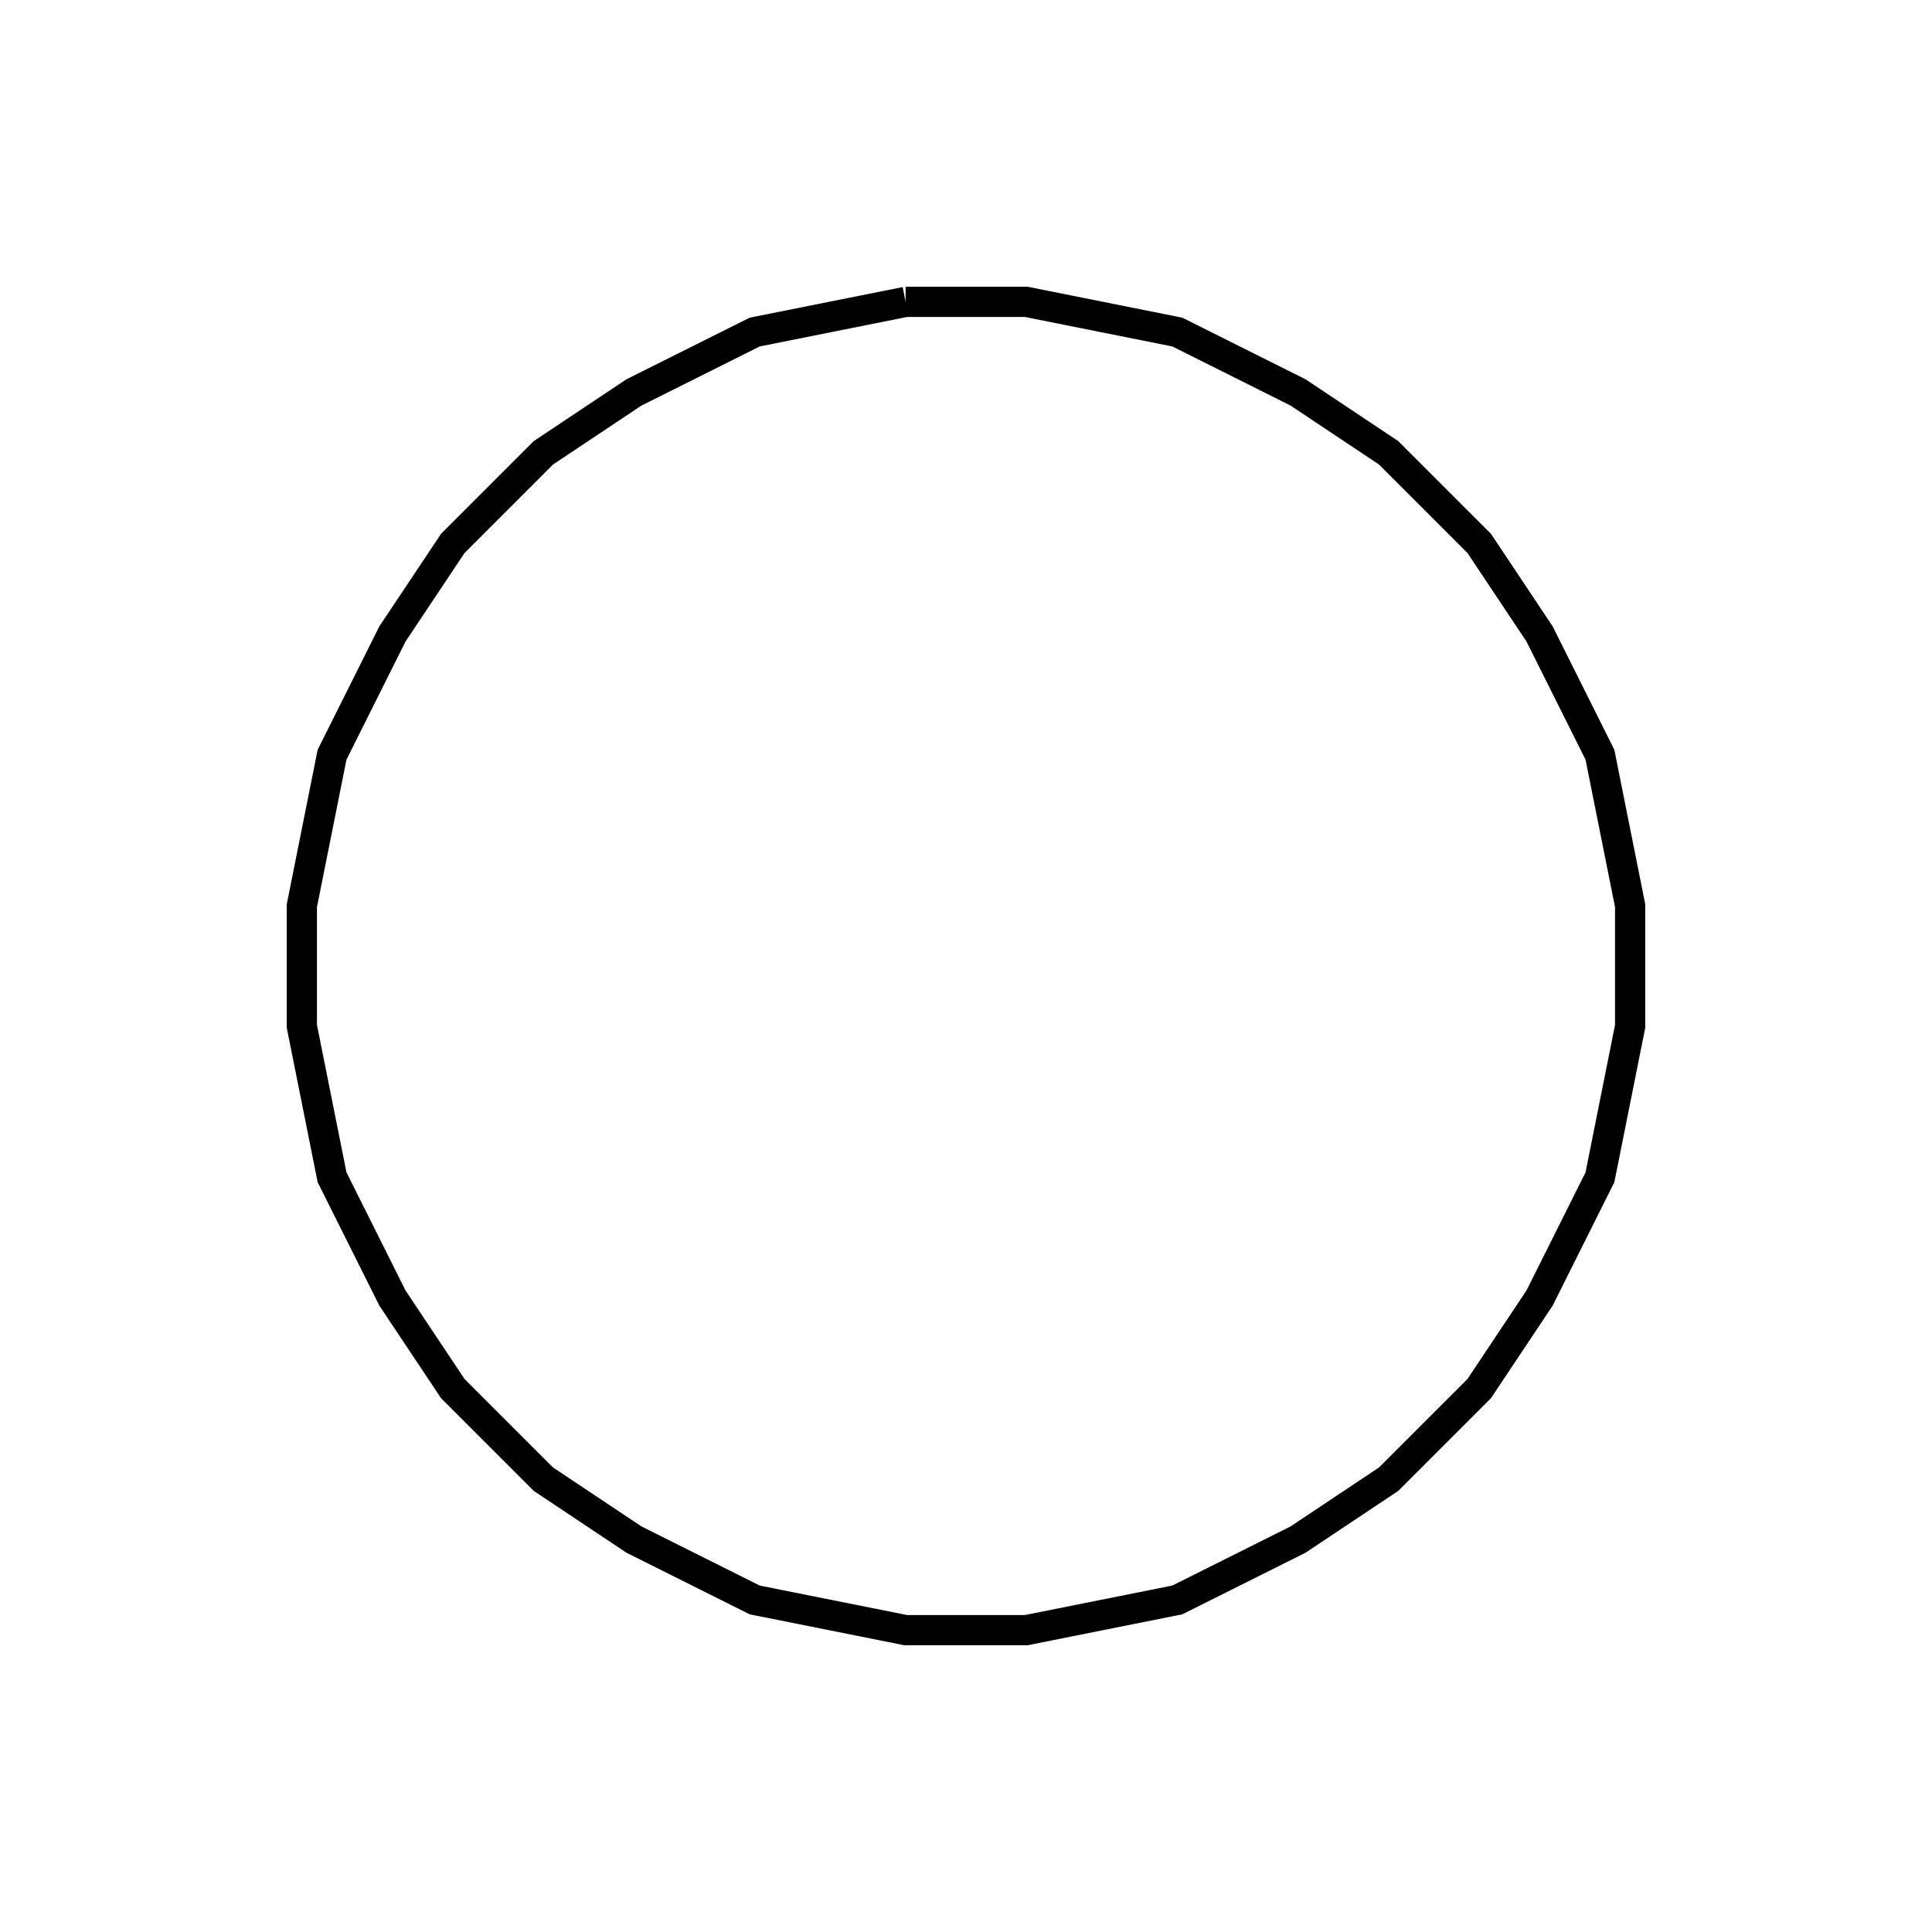 <svg xmlns='http://www.w3.org/2000/svg' 
xmlns:xlink='http://www.w3.org/1999/xlink' 
viewBox = '-32 -32 64 64' >
<path d = '
	M -2, -22
	L -7, -21
	L -11, -19
	L -14, -17
	L -17, -14
	L -19, -11
	L -21, -7
	L -22, -2
	L -22, 2
	L -21, 7
	L -19, 11
	L -17, 14
	L -14, 17
	L -11, 19
	L -7, 21
	L -2, 22
	L 2, 22
	L 7, 21
	L 11, 19
	L 14, 17
	L 17, 14
	L 19, 11
	L 21, 7
	L 22, 2
	L 22, -2
	L 21, -7
	L 19, -11
	L 17, -14
	L 14, -17
	L 11, -19
	L 7, -21
	L 2, -22
	L -2, -22

' fill='none' stroke='black' />
</svg>